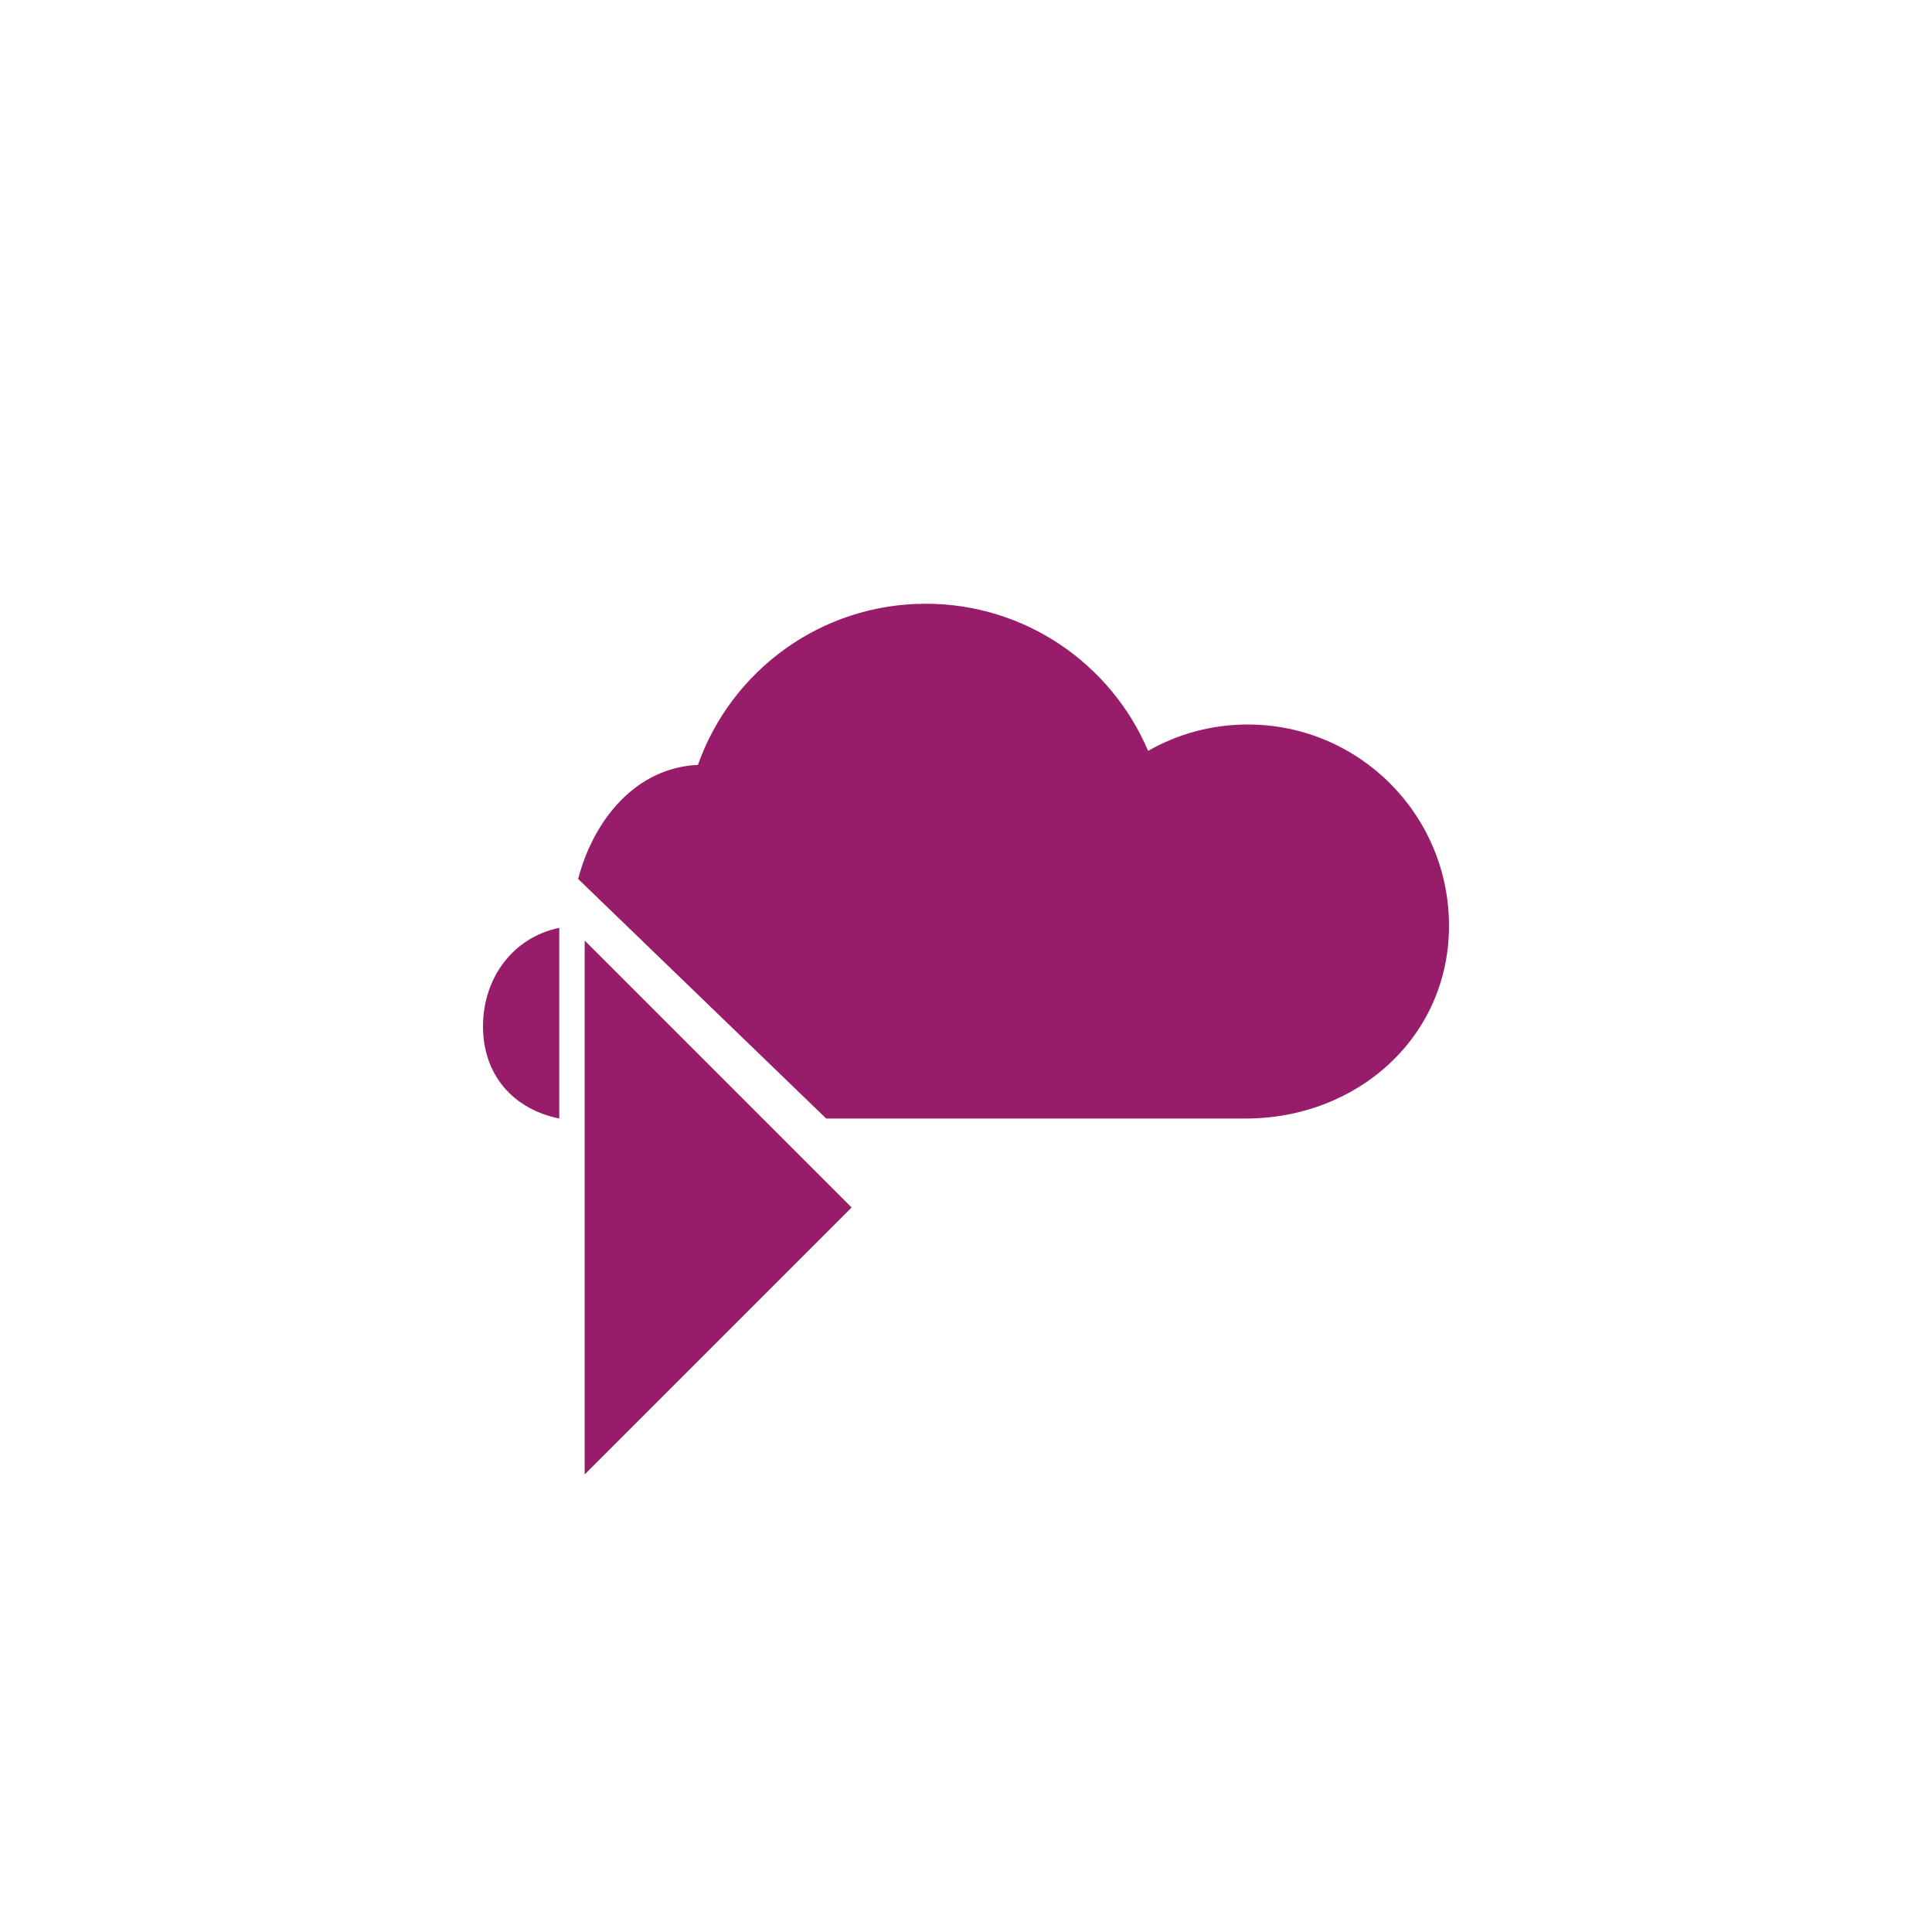 ﻿<?xml version="1.0" encoding="utf-8"?>
<!DOCTYPE svg PUBLIC "-//W3C//DTD SVG 1.1//EN" "http://www.w3.org/Graphics/SVG/1.1/DTD/svg11.dtd">
<svg xmlns="http://www.w3.org/2000/svg" xmlns:xlink="http://www.w3.org/1999/xlink" version="1.1" baseProfile="full" width="76" height="76" viewBox="0 0 76.00 76.00" enable-background="new 0 0 76.00 76.00" xml:space="preserve">
	<path fill="#971D6A" fill-opacity="1" stroke-width="0.2" stroke-linejoin="round" d="M 23,37L 33.5,47.5L 23,58L 23,37 Z M 49.083,28.5C 53.456,28.5 57,32.044 57,36.417C 57,40.789 53.404,44 49,44L 32.5,44L 22.742,34.575C 23.343,32.273 24.992,30.2 27.455,30.089C 28.758,26.396 32.278,23.75 36.417,23.75C 40.346,23.75 43.718,26.135 45.164,29.537C 46.319,28.877 47.657,28.5 49.083,28.5 Z M 19,40.375C 19,38.46 20.193,36.867 22,36.5L 22,44C 20.193,43.633 19,42.29 19,40.375 Z "/>
</svg>
